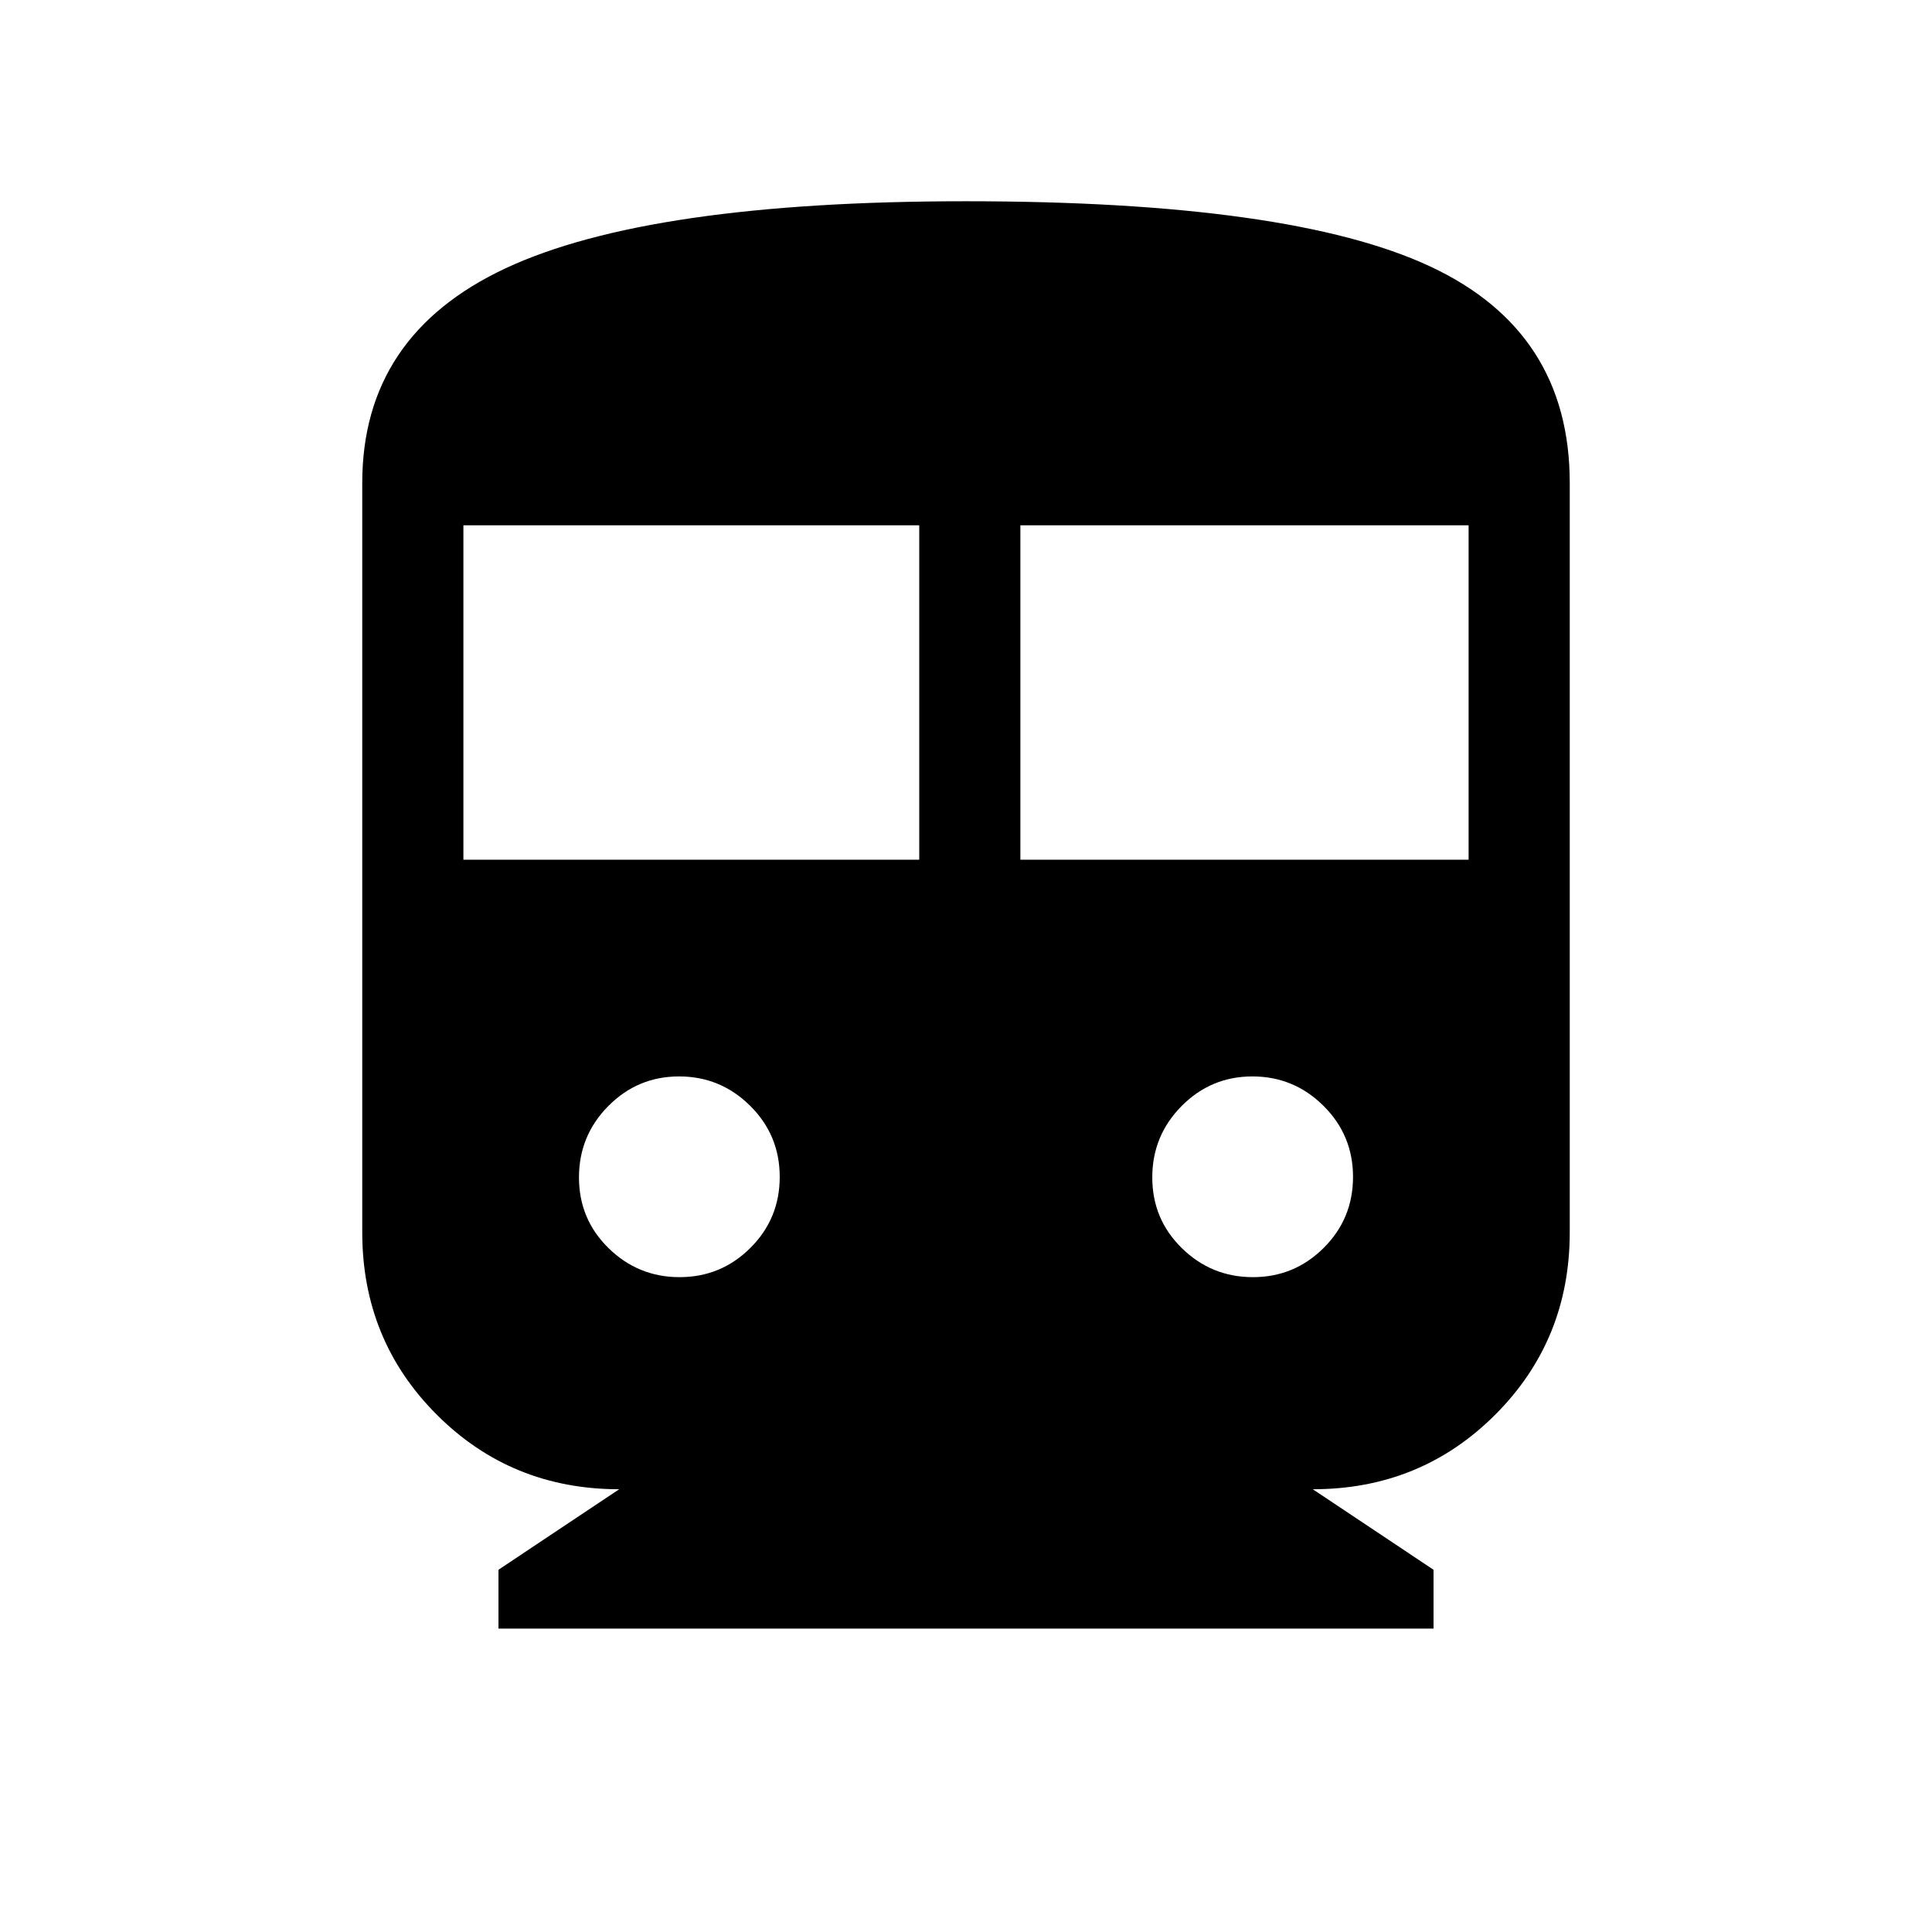 <svg xmlns="http://www.w3.org/2000/svg" height="40" viewBox="0 -960 960 960" width="40"><path d="M247.69-150.77V-180l60-40q-53.61 0-90.65-37.04Q180-294.08 180-347.69V-720q0-73.38 71.23-106.69T480-860q161.25 0 230.62 32.38Q780-795.25 780-720v372.31q0 53.61-37.04 90.65Q705.92-220 652.31-220l60 40v29.23H247.69Zm-17.43-382.05h226.51v-166.16H230.26v166.16Zm276.76 0h222.72v-166.16H507.02v166.16ZM337.69-325.39q20.59 0 35.17-14.53 14.58-14.53 14.58-35.29 0-20.76-14.71-35.34-14.71-14.58-35.3-14.58-20.58 0-35.16 14.71-14.58 14.71-14.58 35.47 0 20.76 14.71 35.16 14.71 14.4 35.29 14.4Zm284.88 0q20.58 0 35.16-14.53 14.58-14.53 14.58-35.29 0-20.76-14.71-35.34-14.71-14.58-35.29-14.58-20.59 0-35.17 14.71-14.58 14.71-14.58 35.47 0 20.76 14.71 35.16 14.71 14.4 35.3 14.4Z"/></svg>